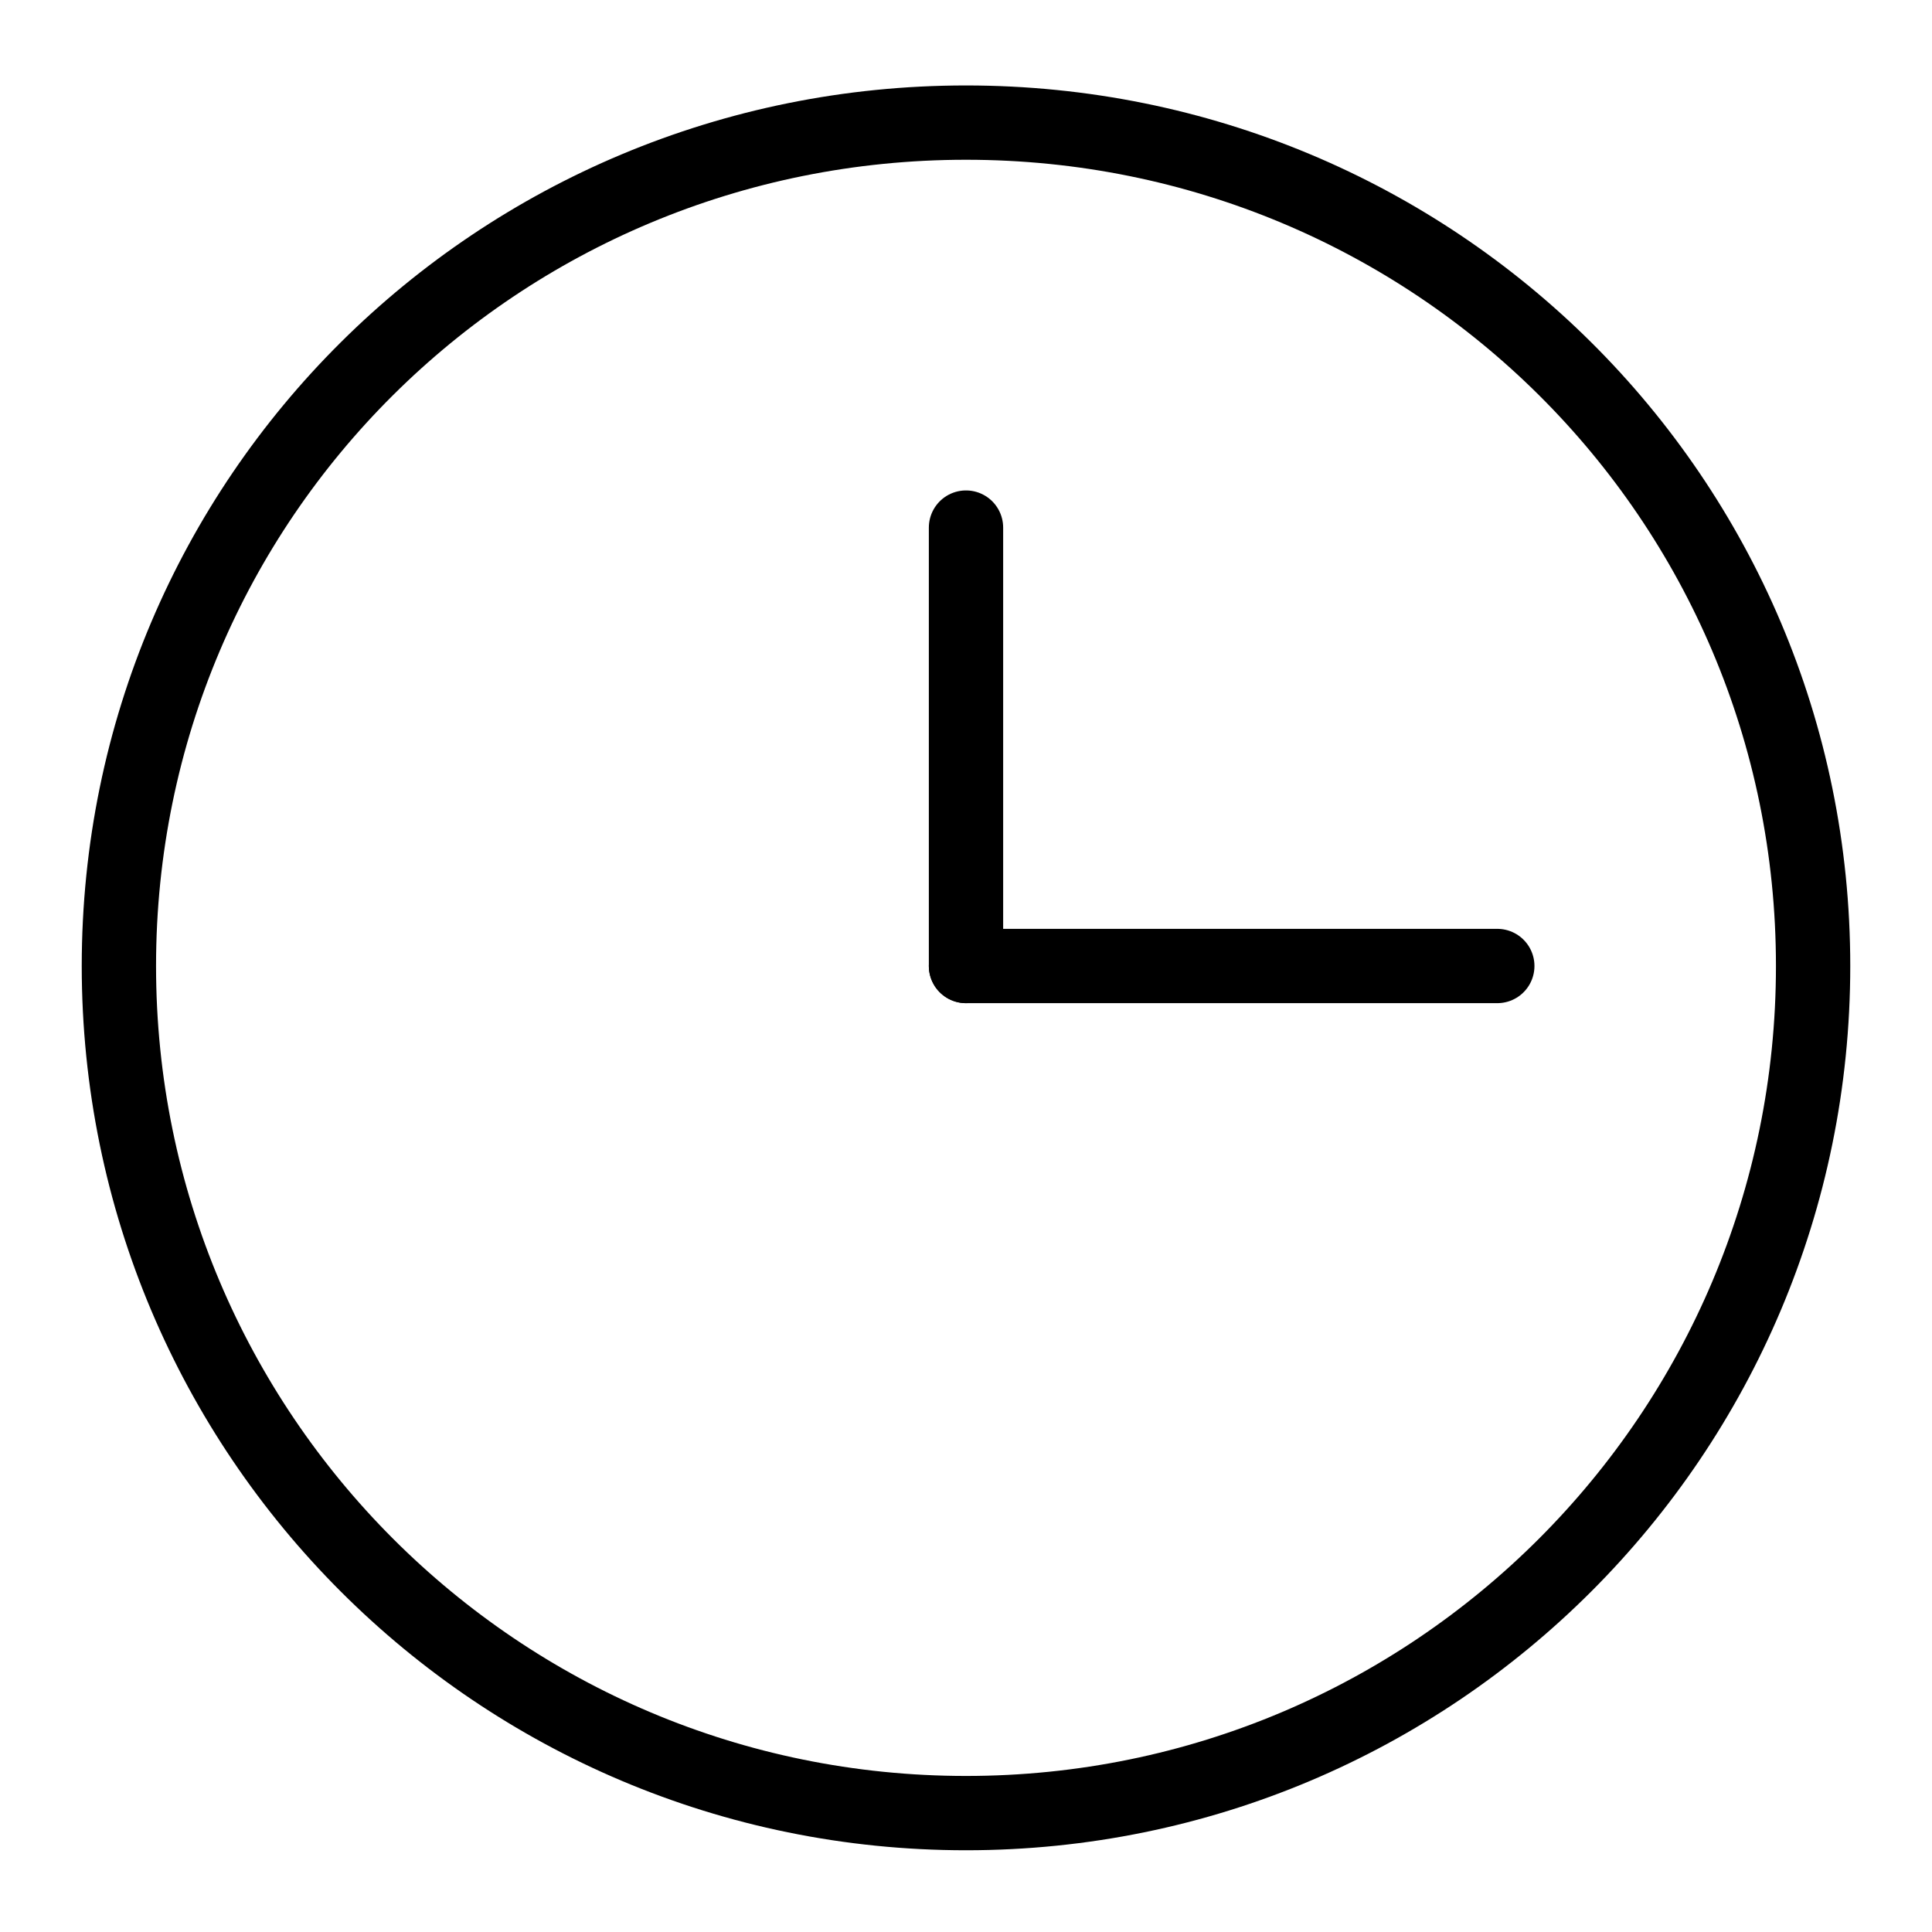 <?xml version="1.0" encoding="utf-8"?>
<!-- Generator: Adobe Illustrator 21.1.0, SVG Export Plug-In . SVG Version: 6.00 Build 0)  -->
<svg version="1.1" id="Слой_114" xmlns="http://www.w3.org/2000/svg" xmlns:xlink="http://www.w3.org/1999/xlink" x="0px"
	 y="0px" viewBox="0 0 52 52" style="enable-background:new 0 0 52 52;" xml:space="preserve">
<style type="text/css">
	.st0{fill:none;stroke:#000000;stroke-width:2;stroke-linecap:round;stroke-linejoin:round;}
</style>
<title>Rezhim ozhidaniya</title>
<path class="st0" d="M48.8,26c0,12.6-10.2,22.8-22.8,22.8S3.2,38.6,3.2,26C3.2,13.4,13.4,3.3,26,3.3l0,0C38.6,3.3,48.8,13.4,48.8,26
	z"/>
<line class="st0" x1="26" y1="26" x2="40.3" y2="26"/>
<line class="st0" x1="26" y1="14.2" x2="26" y2="26"/>
</svg>
